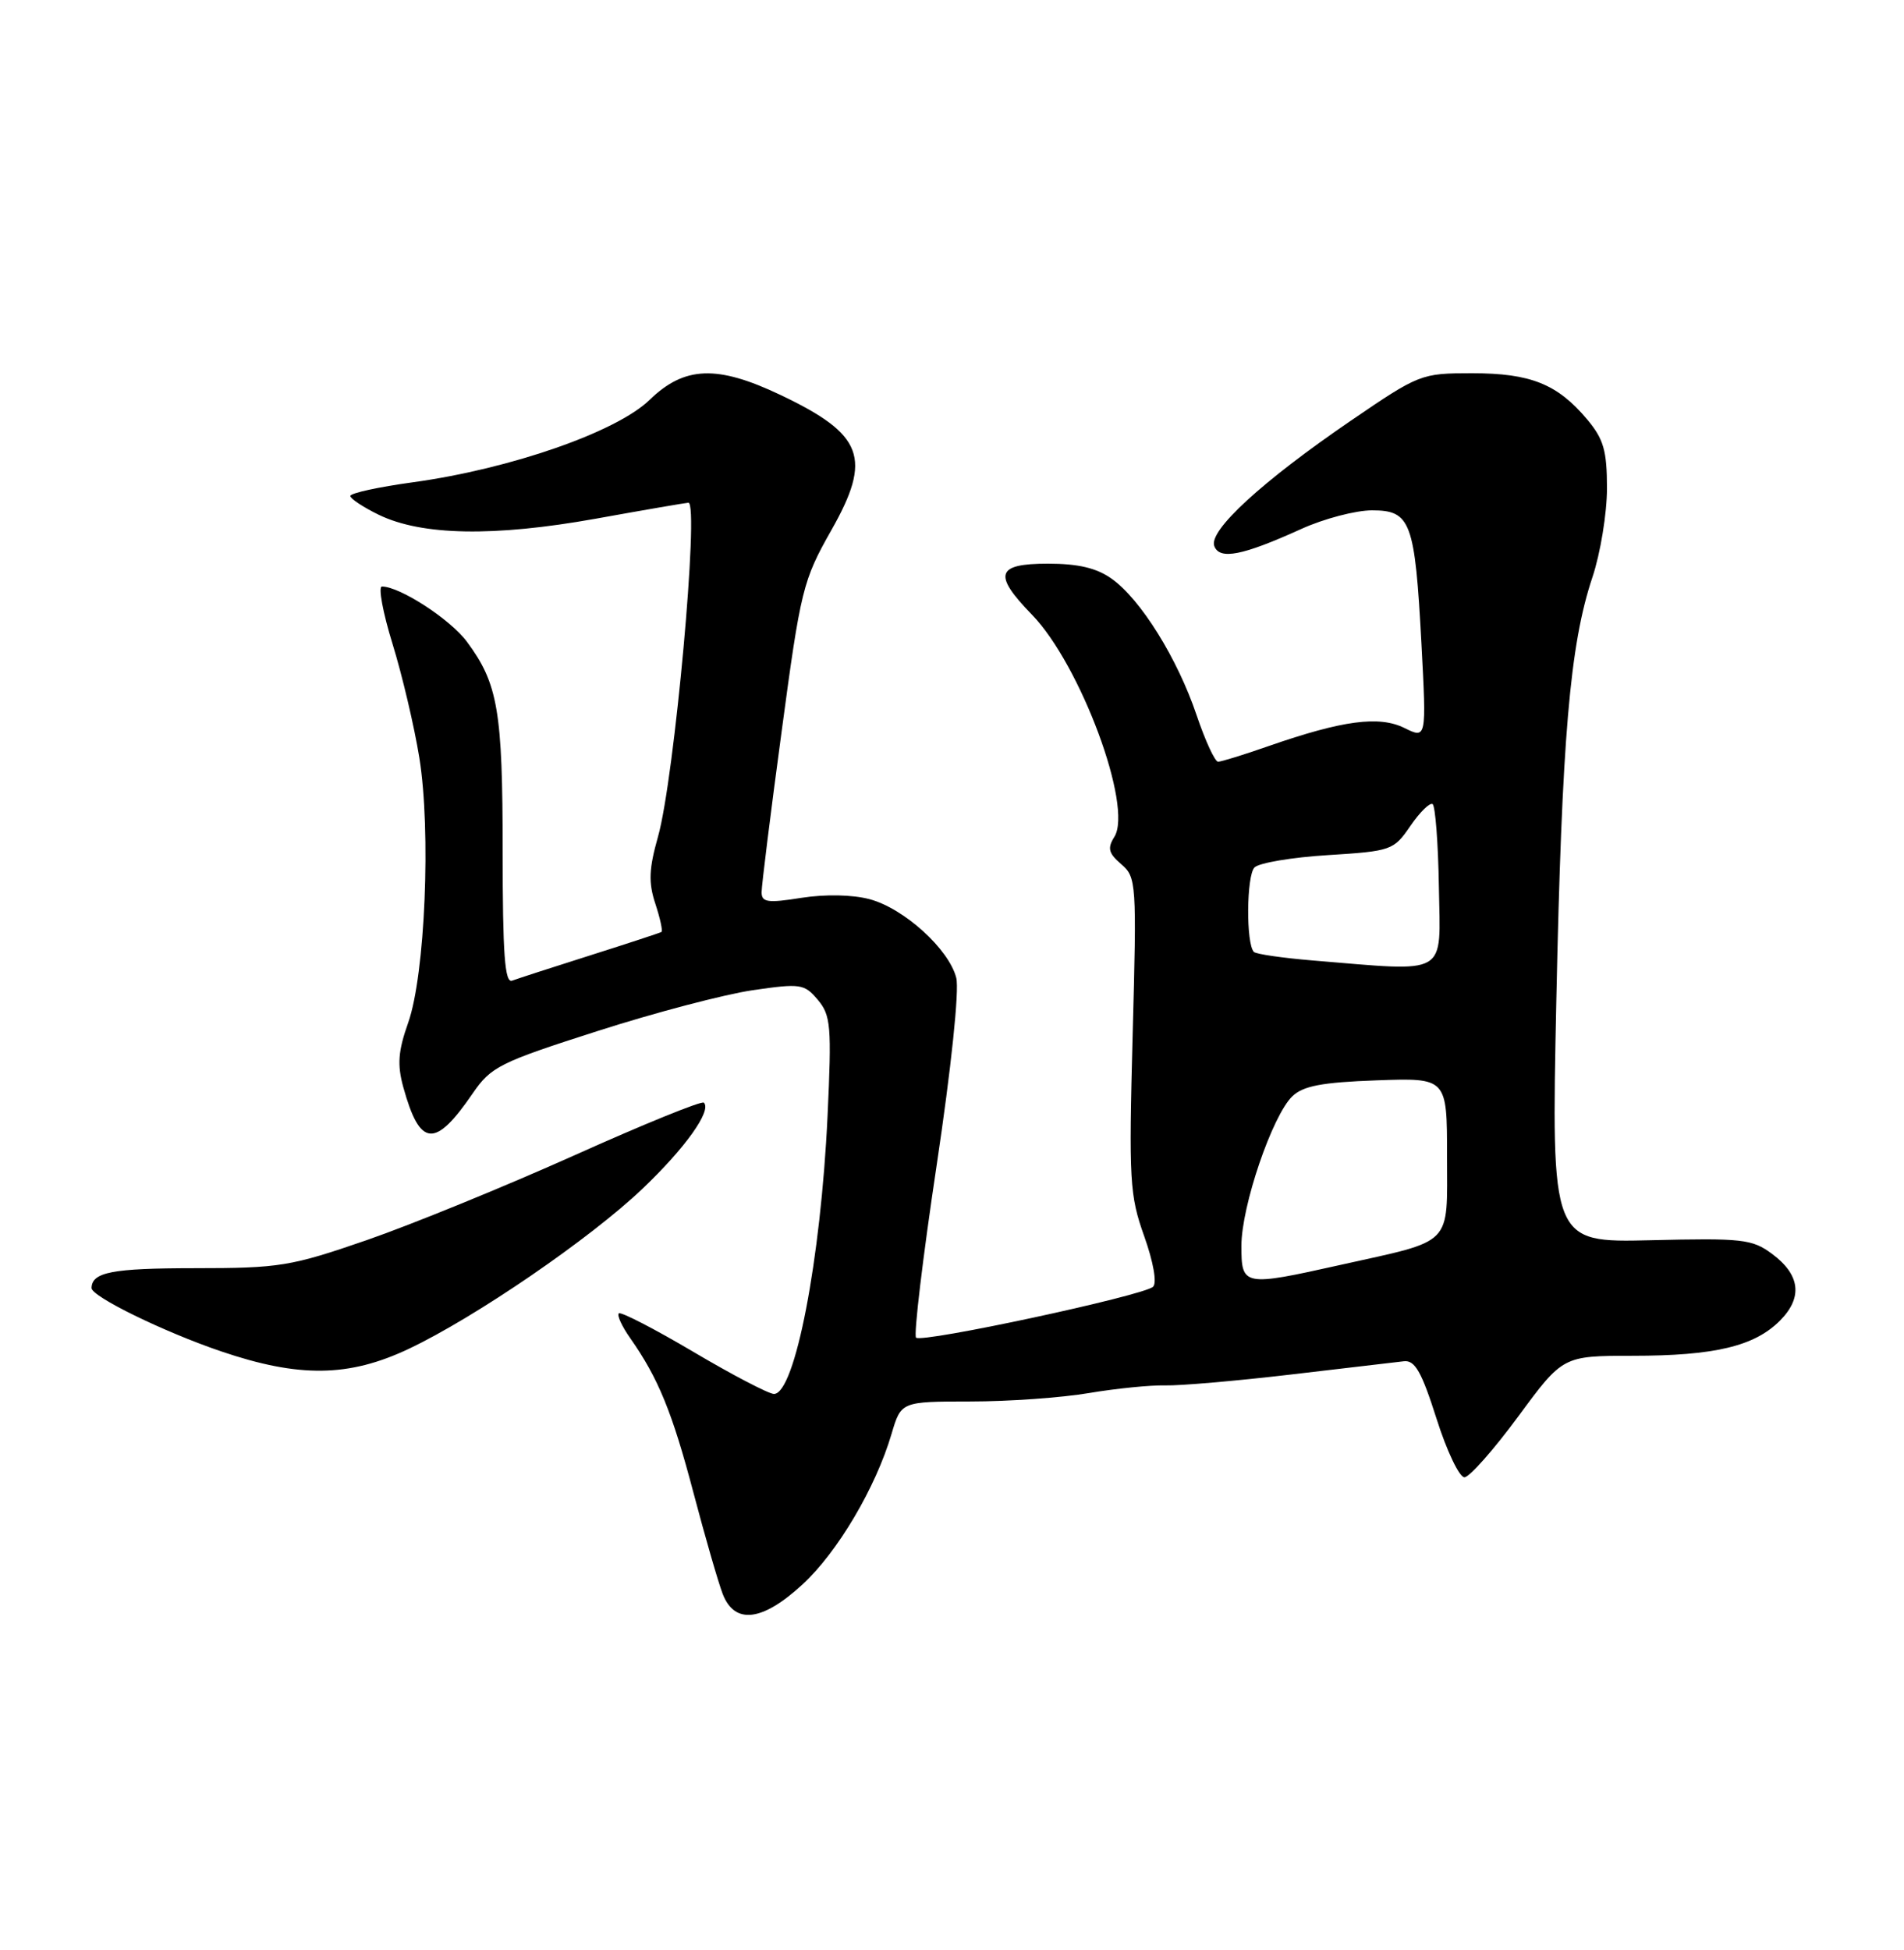 <?xml version="1.0" encoding="UTF-8" standalone="no"?>
<!DOCTYPE svg PUBLIC "-//W3C//DTD SVG 1.1//EN" "http://www.w3.org/Graphics/SVG/1.1/DTD/svg11.dtd" >
<svg xmlns="http://www.w3.org/2000/svg" xmlns:xlink="http://www.w3.org/1999/xlink" version="1.1" viewBox="0 0 250 256">
 <g >
 <path fill="currentColor"
d=" M 105.38 208.00 C 109.97 203.77 114.98 195.31 117.06 188.25 C 118.32 184.00 118.32 184.00 127.41 183.99 C 132.41 183.99 139.43 183.49 143.00 182.88 C 146.57 182.28 151.07 181.83 153.00 181.88 C 154.93 181.93 162.35 181.29 169.50 180.45 C 176.65 179.61 183.32 178.82 184.33 178.71 C 185.78 178.54 186.66 180.08 188.62 186.25 C 189.97 190.51 191.63 193.97 192.29 193.94 C 192.96 193.91 196.14 190.31 199.36 185.94 C 205.21 178.00 205.21 178.00 214.36 177.99 C 225.12 177.99 230.35 176.74 233.69 173.40 C 236.74 170.35 236.39 167.36 232.66 164.60 C 230.06 162.67 228.75 162.53 216.75 162.82 C 203.68 163.13 203.68 163.13 204.35 131.32 C 205.08 96.87 206.12 84.66 209.09 75.78 C 210.14 72.64 211.00 67.38 211.00 64.11 C 211.00 59.14 210.56 57.64 208.38 55.04 C 204.48 50.41 200.97 49.00 193.30 49.00 C 186.59 49.00 186.36 49.09 177.34 55.25 C 165.72 63.19 158.66 69.67 159.44 71.69 C 160.14 73.54 163.13 72.95 170.87 69.44 C 173.82 68.10 178.00 67.00 180.15 67.00 C 185.24 67.00 185.78 68.47 186.64 84.53 C 187.30 97.00 187.30 97.00 184.40 95.57 C 181.08 93.93 176.28 94.57 166.59 97.94 C 163.34 99.08 160.35 100.00 159.94 100.00 C 159.52 100.00 158.25 97.24 157.11 93.87 C 154.61 86.46 149.78 78.69 145.98 75.99 C 144.00 74.57 141.58 74.00 137.60 74.00 C 130.79 74.00 130.35 75.40 135.50 80.70 C 141.87 87.26 148.79 105.91 146.32 109.86 C 145.38 111.36 145.55 112.02 147.23 113.46 C 149.21 115.16 149.26 115.92 148.72 135.86 C 148.21 155.00 148.32 156.92 150.24 162.30 C 151.45 165.70 151.93 168.44 151.40 168.93 C 150.14 170.10 121.02 176.35 120.28 175.61 C 119.95 175.28 121.16 165.14 122.97 153.08 C 124.90 140.21 125.97 130.00 125.56 128.38 C 124.61 124.62 118.73 119.27 114.19 118.05 C 111.94 117.45 108.38 117.38 105.23 117.87 C 100.79 118.58 100.00 118.46 100.00 117.13 C 100.00 116.26 101.18 106.77 102.63 96.03 C 105.13 77.37 105.43 76.19 109.15 69.62 C 114.54 60.11 113.39 57.05 102.50 51.86 C 94.16 47.89 89.88 48.05 85.29 52.50 C 80.97 56.70 67.05 61.55 54.25 63.31 C 49.71 63.93 46.00 64.74 46.00 65.11 C 46.00 65.47 47.69 66.59 49.75 67.59 C 55.39 70.32 64.85 70.49 78.20 68.10 C 84.64 66.94 90.12 66.00 90.39 66.00 C 91.84 66.00 88.55 102.24 86.40 109.83 C 85.20 114.07 85.13 115.87 86.05 118.65 C 86.68 120.56 87.04 122.23 86.85 122.35 C 86.66 122.47 82.45 123.85 77.50 125.42 C 72.55 126.99 67.94 128.48 67.25 128.74 C 66.28 129.11 66.00 125.31 66.00 111.76 C 66.00 93.32 65.39 89.74 61.30 84.24 C 59.12 81.30 52.50 77.00 50.15 77.00 C 49.64 77.00 50.26 80.39 51.54 84.53 C 52.82 88.67 54.40 95.40 55.06 99.48 C 56.61 109.09 55.82 127.96 53.60 134.25 C 52.27 138.00 52.14 139.78 52.96 142.75 C 55.14 150.62 57.11 150.79 62.07 143.54 C 64.47 140.04 65.62 139.47 78.39 135.38 C 85.94 132.95 95.14 130.54 98.81 130.00 C 105.12 129.08 105.61 129.16 107.38 131.26 C 109.09 133.29 109.21 134.71 108.66 146.50 C 107.78 165.34 104.38 183.00 101.62 183.00 C 100.95 183.00 96.19 180.52 91.05 177.48 C 85.91 174.44 81.50 172.17 81.25 172.42 C 80.99 172.68 81.67 174.15 82.76 175.69 C 86.43 180.92 88.26 185.38 91.05 195.96 C 92.58 201.76 94.31 207.74 94.89 209.25 C 96.46 213.31 100.09 212.88 105.38 208.00 Z  M 53.67 177.08 C 62.36 172.97 77.45 162.64 84.35 156.07 C 89.96 150.73 93.48 145.81 92.42 144.76 C 92.15 144.48 84.48 147.60 75.38 151.69 C 66.28 155.77 54.03 160.77 48.17 162.80 C 38.18 166.25 36.73 166.49 25.50 166.49 C 14.72 166.50 12.07 167.01 12.02 169.09 C 11.99 170.20 21.48 174.84 29.00 177.40 C 39.27 180.89 45.79 180.81 53.67 177.08 Z  M 163.00 163.55 C 163.00 158.36 167.04 146.49 169.68 143.93 C 171.09 142.56 173.58 142.09 180.75 141.83 C 190.00 141.50 190.00 141.50 190.00 151.77 C 190.00 163.72 190.97 162.73 176.00 166.06 C 163.23 168.91 163.00 168.86 163.00 163.55 Z  M 172.33 126.09 C 168.39 125.76 164.92 125.26 164.64 124.97 C 163.59 123.92 163.66 114.94 164.72 113.88 C 165.32 113.28 169.66 112.55 174.37 112.26 C 182.68 111.74 183.00 111.63 185.18 108.44 C 186.42 106.63 187.73 105.34 188.10 105.56 C 188.46 105.79 188.84 110.70 188.93 116.48 C 189.12 128.31 190.40 127.57 172.33 126.09 Z "/>
</g>
</svg>